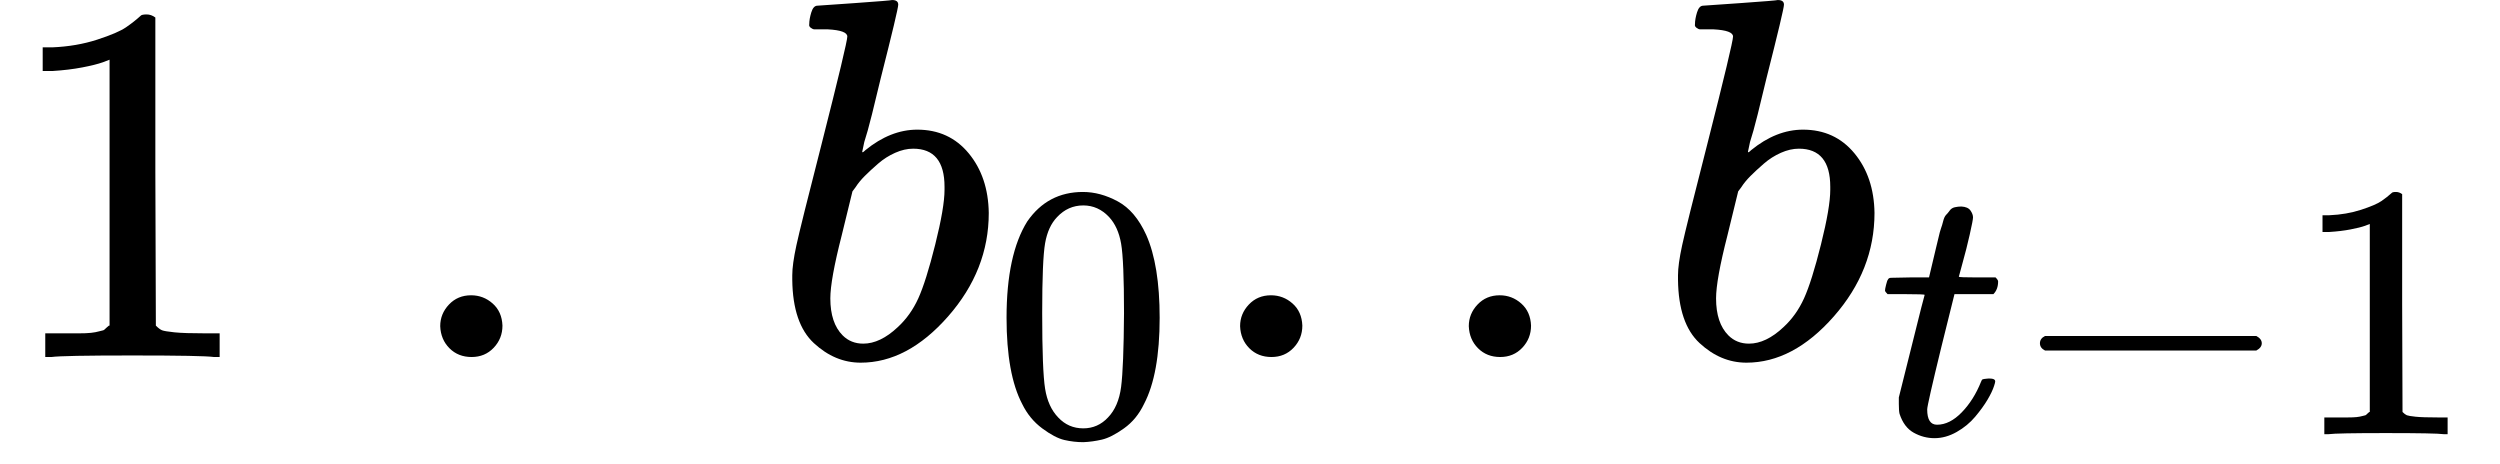<?xml version="1.0" encoding="UTF-8" standalone="no" ?>
<svg xmlns="http://www.w3.org/2000/svg" width="87.968px" height="16.328px" viewBox="0 -694 4860.1 902" xmlns:xlink="http://www.w3.org/1999/xlink"><defs><path id="MJX-60-TEX-N-31" d="M213 578L200 573Q186 568 160 563T102 556H83V602H102Q149 604 189 617T245 641T273 663Q275 666 285 666Q294 666 302 660V361L303 61Q310 54 315 52T339 48T401 46H427V0H416Q395 3 257 3Q121 3 100 0H88V46H114Q136 46 152 46T177 47T193 50T201 52T207 57T213 61V578Z"></path><path id="MJX-60-TEX-N-2E" d="M78 60Q78 84 95 102T138 120Q162 120 180 104T199 61Q199 36 182 18T139 0T96 17T78 60Z"></path><path id="MJX-60-TEX-I-62" d="M73 647Q73 657 77 670T89 683Q90 683 161 688T234 694Q246 694 246 685T212 542Q204 508 195 472T180 418L176 399Q176 396 182 402Q231 442 283 442Q345 442 383 396T422 280Q422 169 343 79T173 -11Q123 -11 82 27T40 150V159Q40 180 48 217T97 414Q147 611 147 623T109 637Q104 637 101 637H96Q86 637 83 637T76 640T73 647ZM336 325V331Q336 405 275 405Q258 405 240 397T207 376T181 352T163 330L157 322L136 236Q114 150 114 114Q114 66 138 42Q154 26 178 26Q211 26 245 58Q270 81 285 114T318 219Q336 291 336 325Z"></path><path id="MJX-60-TEX-N-30" d="M96 585Q152 666 249 666Q297 666 345 640T423 548Q460 465 460 320Q460 165 417 83Q397 41 362 16T301 -15T250 -22Q224 -22 198 -16T137 16T82 83Q39 165 39 320Q39 494 96 585ZM321 597Q291 629 250 629Q208 629 178 597Q153 571 145 525T137 333Q137 175 145 125T181 46Q209 16 250 16Q290 16 318 46Q347 76 354 130T362 333Q362 478 354 524T321 597Z"></path><path id="MJX-60-TEX-I-74" d="M26 385Q19 392 19 395Q19 399 22 411T27 425Q29 430 36 430T87 431H140L159 511Q162 522 166 540T173 566T179 586T187 603T197 615T211 624T229 626Q247 625 254 615T261 596Q261 589 252 549T232 470L222 433Q222 431 272 431H323Q330 424 330 420Q330 398 317 385H210L174 240Q135 80 135 68Q135 26 162 26Q197 26 230 60T283 144Q285 150 288 151T303 153H307Q322 153 322 145Q322 142 319 133Q314 117 301 95T267 48T216 6T155 -11Q125 -11 98 4T59 56Q57 64 57 83V101L92 241Q127 382 128 383Q128 385 77 385H26Z"></path><path id="MJX-60-TEX-N-2212" d="M84 237T84 250T98 270H679Q694 262 694 250T679 230H98Q84 237 84 250Z"></path></defs><g stroke="currentColor" fill="currentColor" stroke-width="0" transform="matrix(1 0 0 -1 0 0)"><g data-mml-node="math"><g data-mml-node="mn"><use xlink:href="#MJX-60-TEX-N-31"></use></g><g data-mml-node="mstyle" transform="translate(500, 0)"><g data-mml-node="mspace"></g></g><g data-mml-node="mo" transform="translate(777.8, 0)"><use xlink:href="#MJX-60-TEX-N-2E"></use></g><g data-mml-node="mstyle" transform="translate(1222.4, 0)"><g data-mml-node="mspace"></g></g><g data-mml-node="msub" transform="translate(1500.2, 0)"><g data-mml-node="mi"><use xlink:href="#MJX-60-TEX-I-62"></use></g><g data-mml-node="mn" transform="translate(429, -150) scale(0.707)"><use xlink:href="#MJX-60-TEX-N-30"></use></g></g><g data-mml-node="mo" transform="translate(2332.8, 0)"><use xlink:href="#MJX-60-TEX-N-2E"></use></g><g data-mml-node="mo" transform="translate(2777.4, 0)"><use xlink:href="#MJX-60-TEX-N-2E"></use></g><g data-mml-node="msub" transform="translate(3222.1, 0)"><g data-mml-node="mi"><use xlink:href="#MJX-60-TEX-I-62"></use></g><g data-mml-node="TeXAtom" transform="translate(429, -150) scale(0.707)"><g data-mml-node="mi"><use xlink:href="#MJX-60-TEX-I-74"></use></g><g data-mml-node="mo" transform="translate(361, 0)"><use xlink:href="#MJX-60-TEX-N-2212"></use></g><g data-mml-node="mn" transform="translate(1139, 0)"><use xlink:href="#MJX-60-TEX-N-31"></use></g></g></g></g></g></svg>